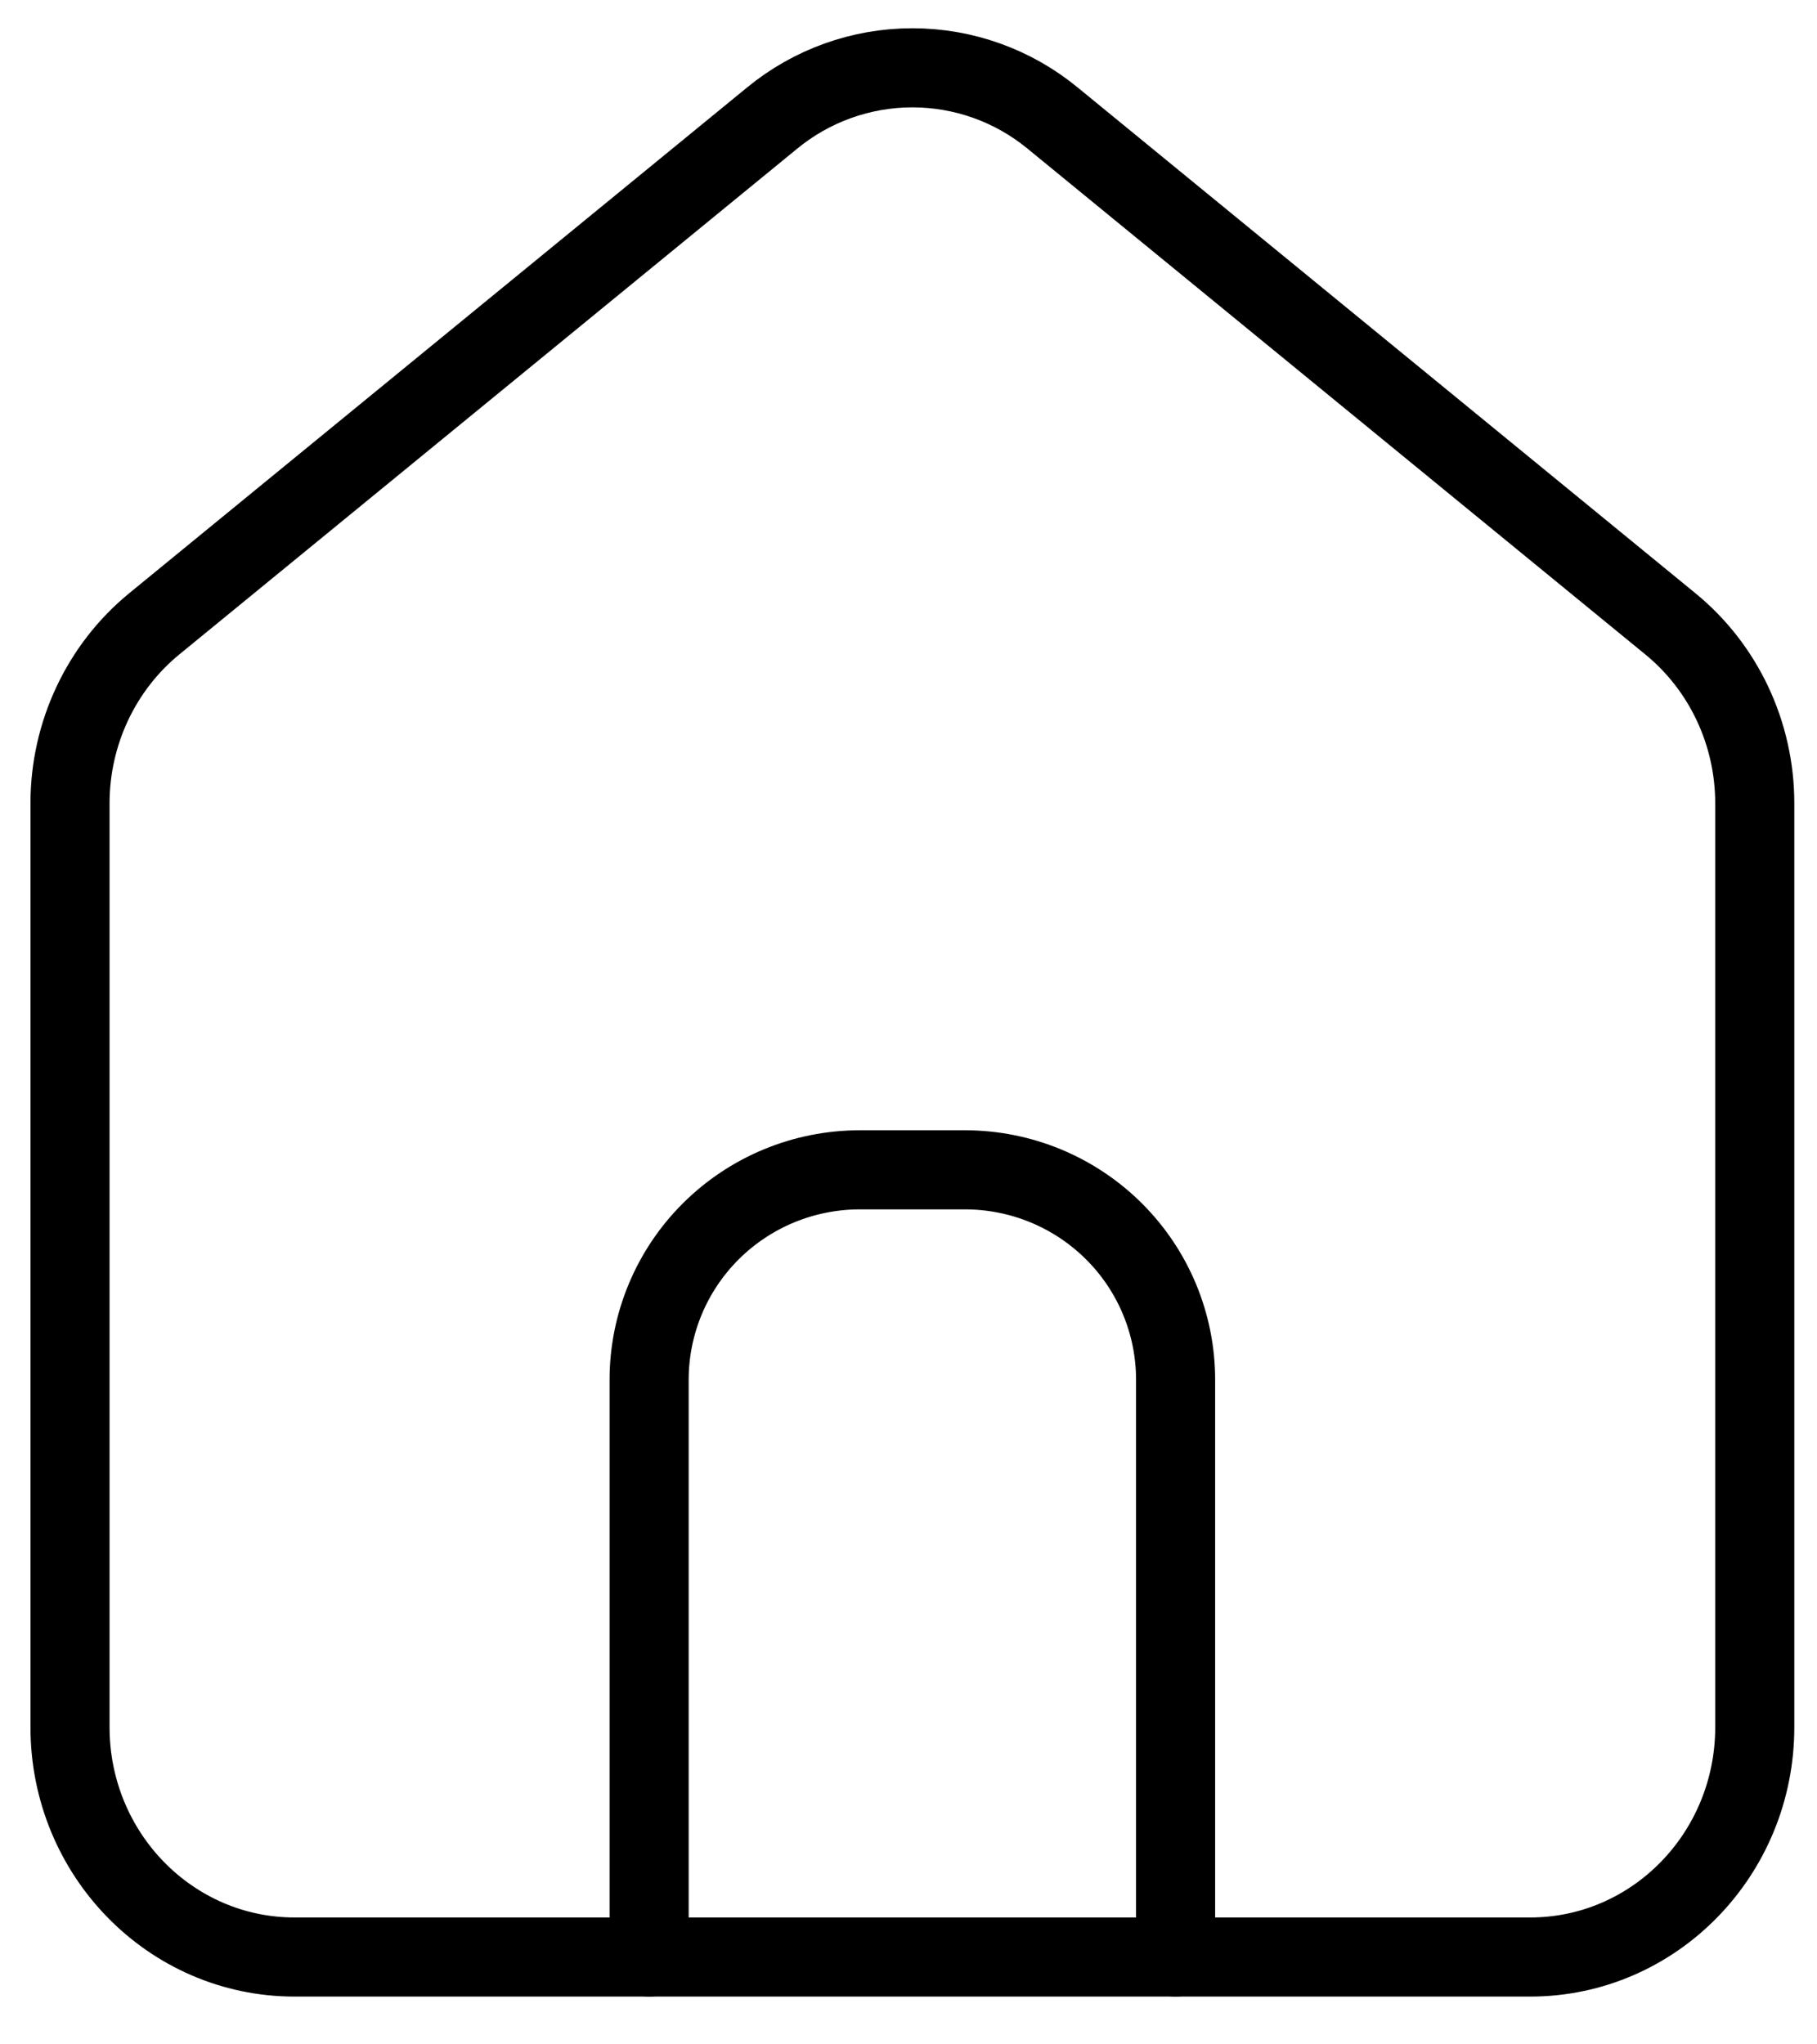 <svg width="32" height="36" viewBox="0 0 32 36" fill="none" xmlns="http://www.w3.org/2000/svg">
<path d="M5.188 34.462C3.004 34.462 1.233 32.651 1.233 30.414V14.146C1.233 12.917 1.78 11.753 2.716 10.986L13.596 2.081C14.292 1.508 15.166 1.194 16.068 1.194C16.971 1.194 17.845 1.508 18.54 2.081L29.418 10.986C30.357 11.753 30.904 12.917 30.904 14.146V30.414C30.904 32.651 29.133 34.462 26.948 34.462H5.188Z" stroke="current" stroke-width="1.393" stroke-linecap="round" stroke-linejoin="round"/>
<path d="M11.432 34.462V24.297C11.432 23.316 11.823 22.376 12.518 21.683C13.214 20.99 14.157 20.6 15.141 20.6H16.995C17.979 20.6 18.922 20.99 19.618 21.683C20.314 22.376 20.704 23.316 20.704 24.297V34.462" stroke="current" stroke-width="1.393" stroke-linecap="round" stroke-linejoin="round"/>
</svg>
